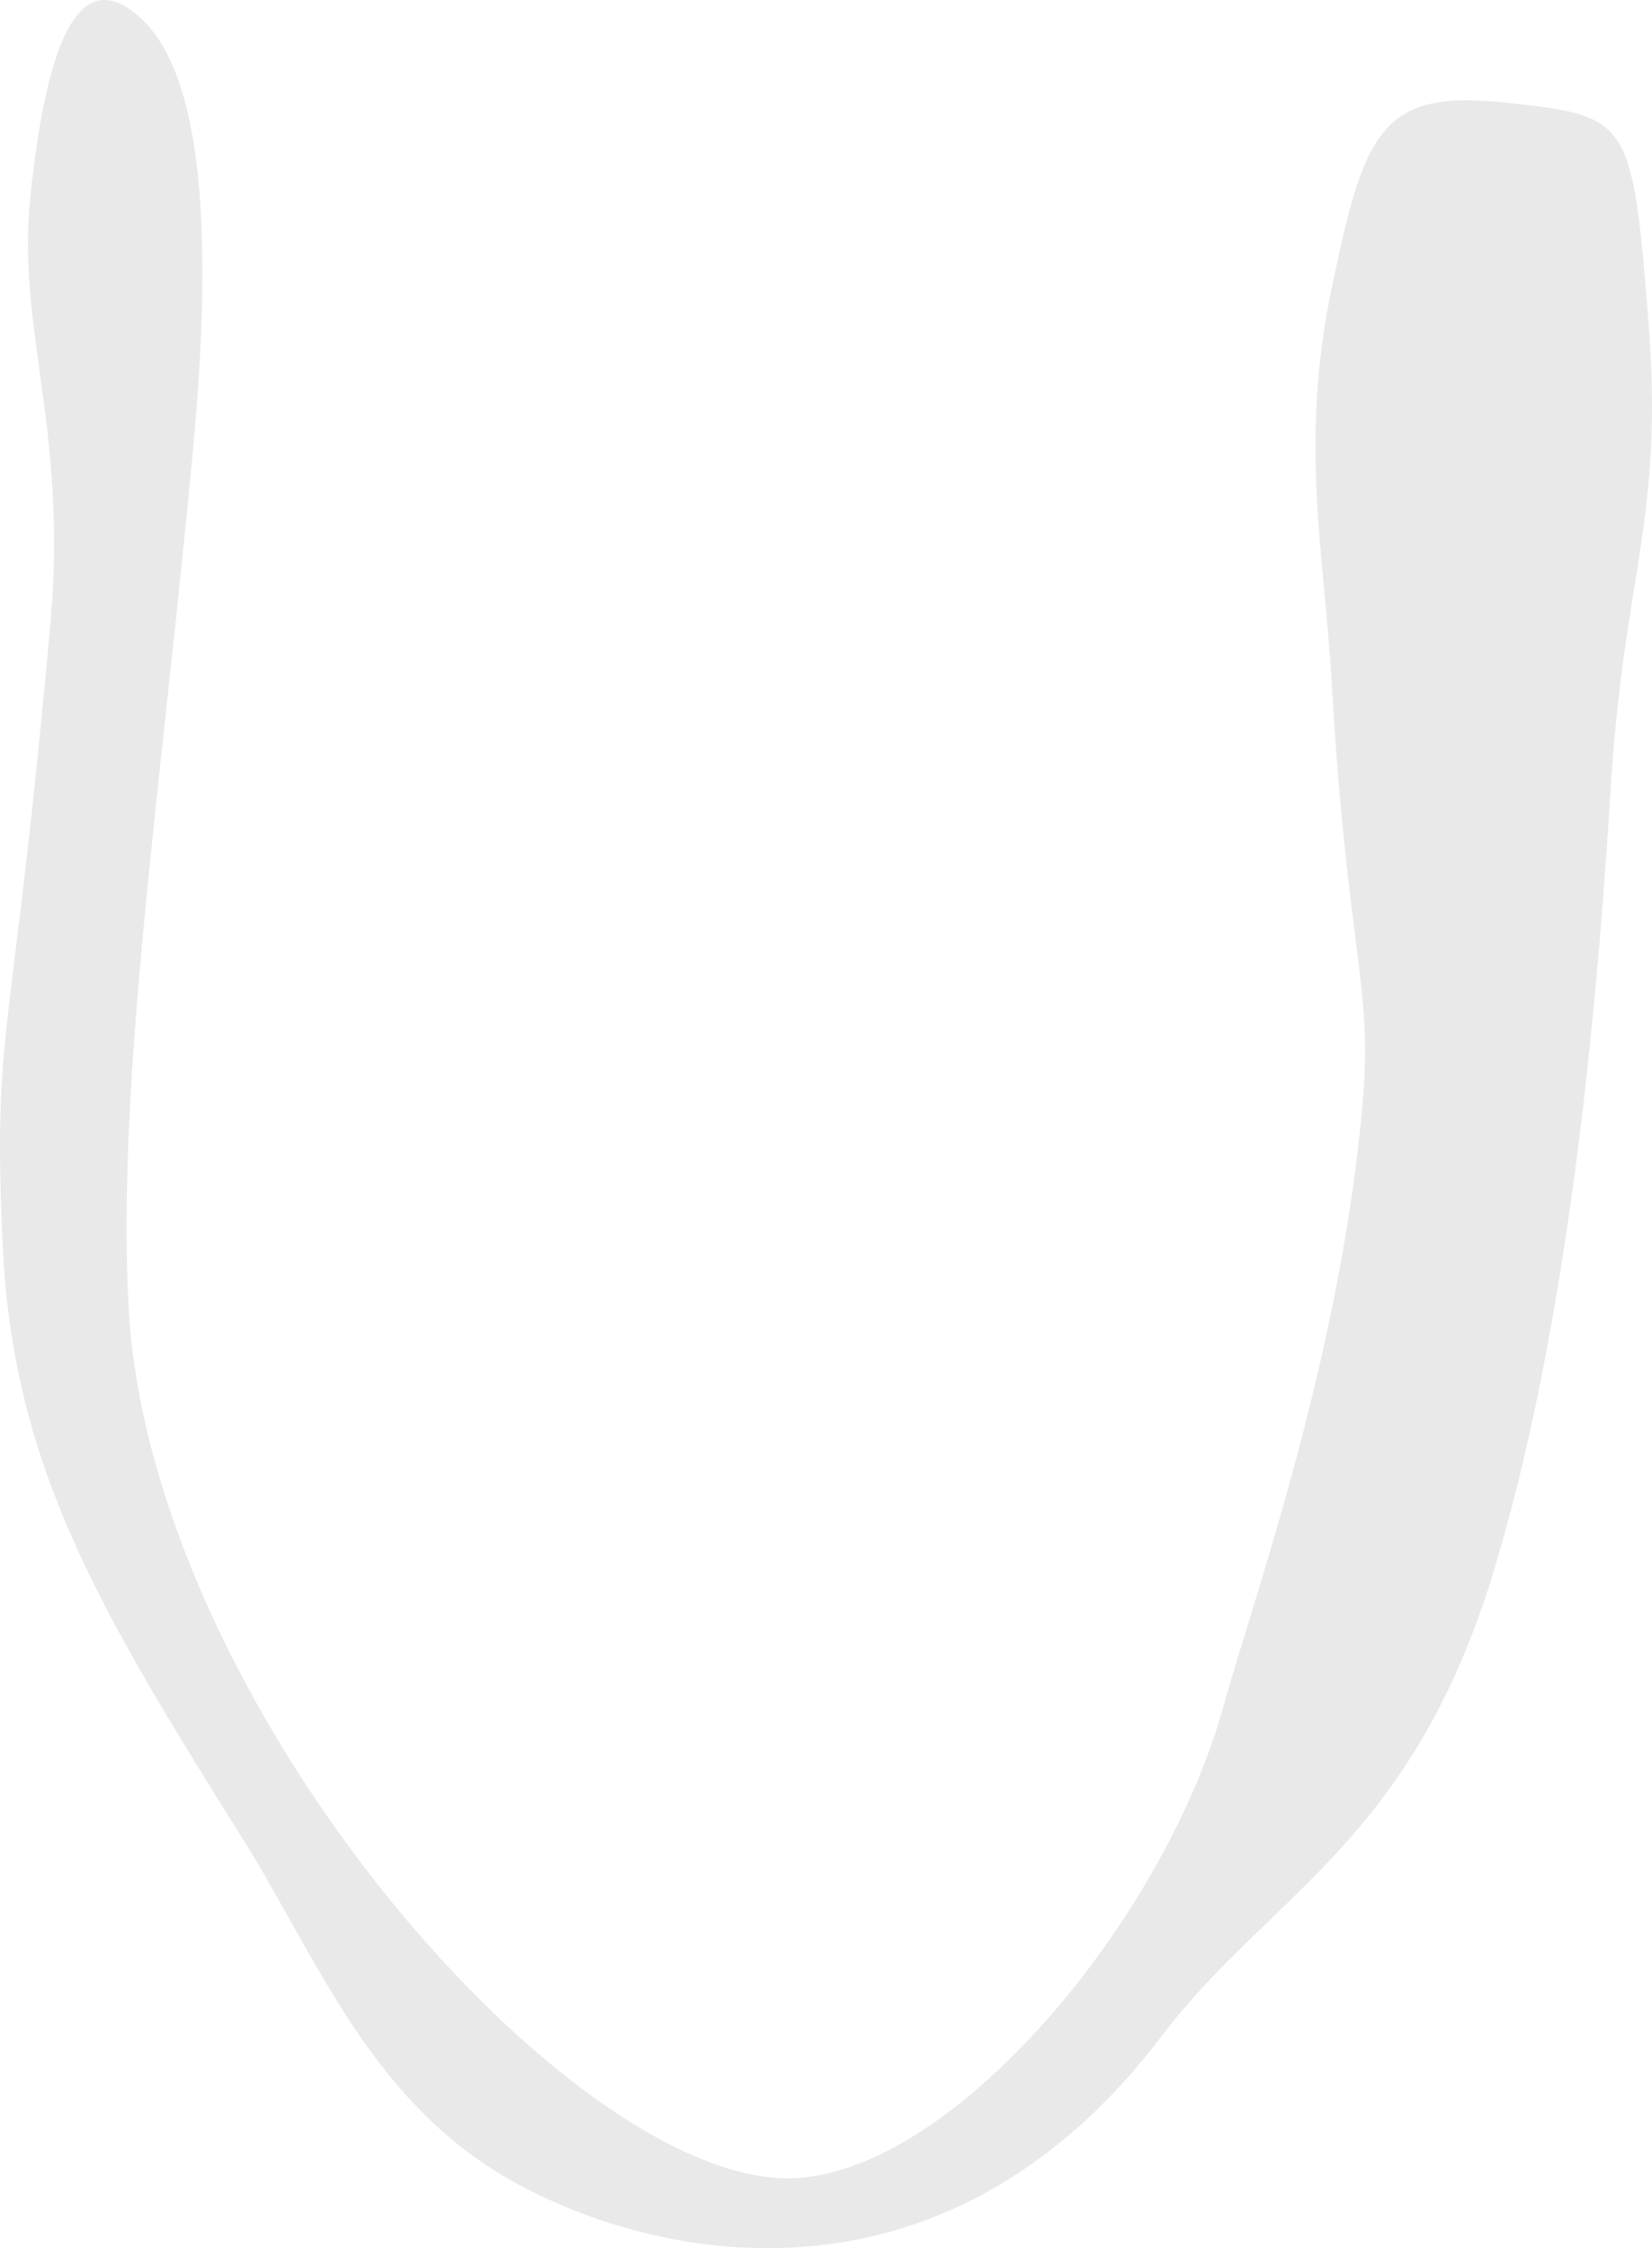 <?xml version="1.0" encoding="UTF-8"?>
<svg width="380px" height="517px" viewBox="0 0 380 517" version="1.1" xmlns="http://www.w3.org/2000/svg" xmlns:xlink="http://www.w3.org/1999/xlink">
    <!-- Generator: Sketch 52.6 (67491) - http://www.bohemiancoding.com/sketch -->
    <title>hole</title>
    <desc>Created with Sketch.</desc>
    <g id="Page-1" stroke="none" stroke-width="1" fill="none" fill-rule="evenodd">
        <g id="mouth" transform="translate(-48, -36)" fill="#E9E9E9">
            <path d="M92.28,140.694 C85.031,217.48 74.947,283.384 77.536,335.847 C81.965,425.601 174.909,533.37 226.835,536.864 C264.135,539.373 315.364,479.294 329.47,428.206 C335.831,405.167 356.497,347.887 361.487,289.1 C363.766,262.249 357.879,254.958 354.303,192.637 C352.63,163.48 346.855,138.035 354.303,102.337 C361.752,66.639 365.414,56.499 394.042,59.573 C422.67,62.646 423.425,62.938 427.139,109.374 C430.853,155.809 421.538,167.551 418.48,217.48 C414.527,282.014 406.913,346.655 391.638,397.162 C372.681,459.846 340.027,471.494 315.214,504.208 C264.087,571.615 196.334,555.231 164.615,536.864 C132.895,518.496 120.705,485.801 104.063,459.24 C70.576,405.79 50.86,373.019 48.582,321.684 C46.304,270.349 50.86,277.387 59.63,178.883 C63.551,134.843 51.84,111.478 54.964,81.433 C58.088,51.389 64.672,25.17 80.75,40.53 C96.828,55.889 96.068,100.571 92.28,140.694 Z" id="hole"></path>
        </g>
    </g>
</svg>